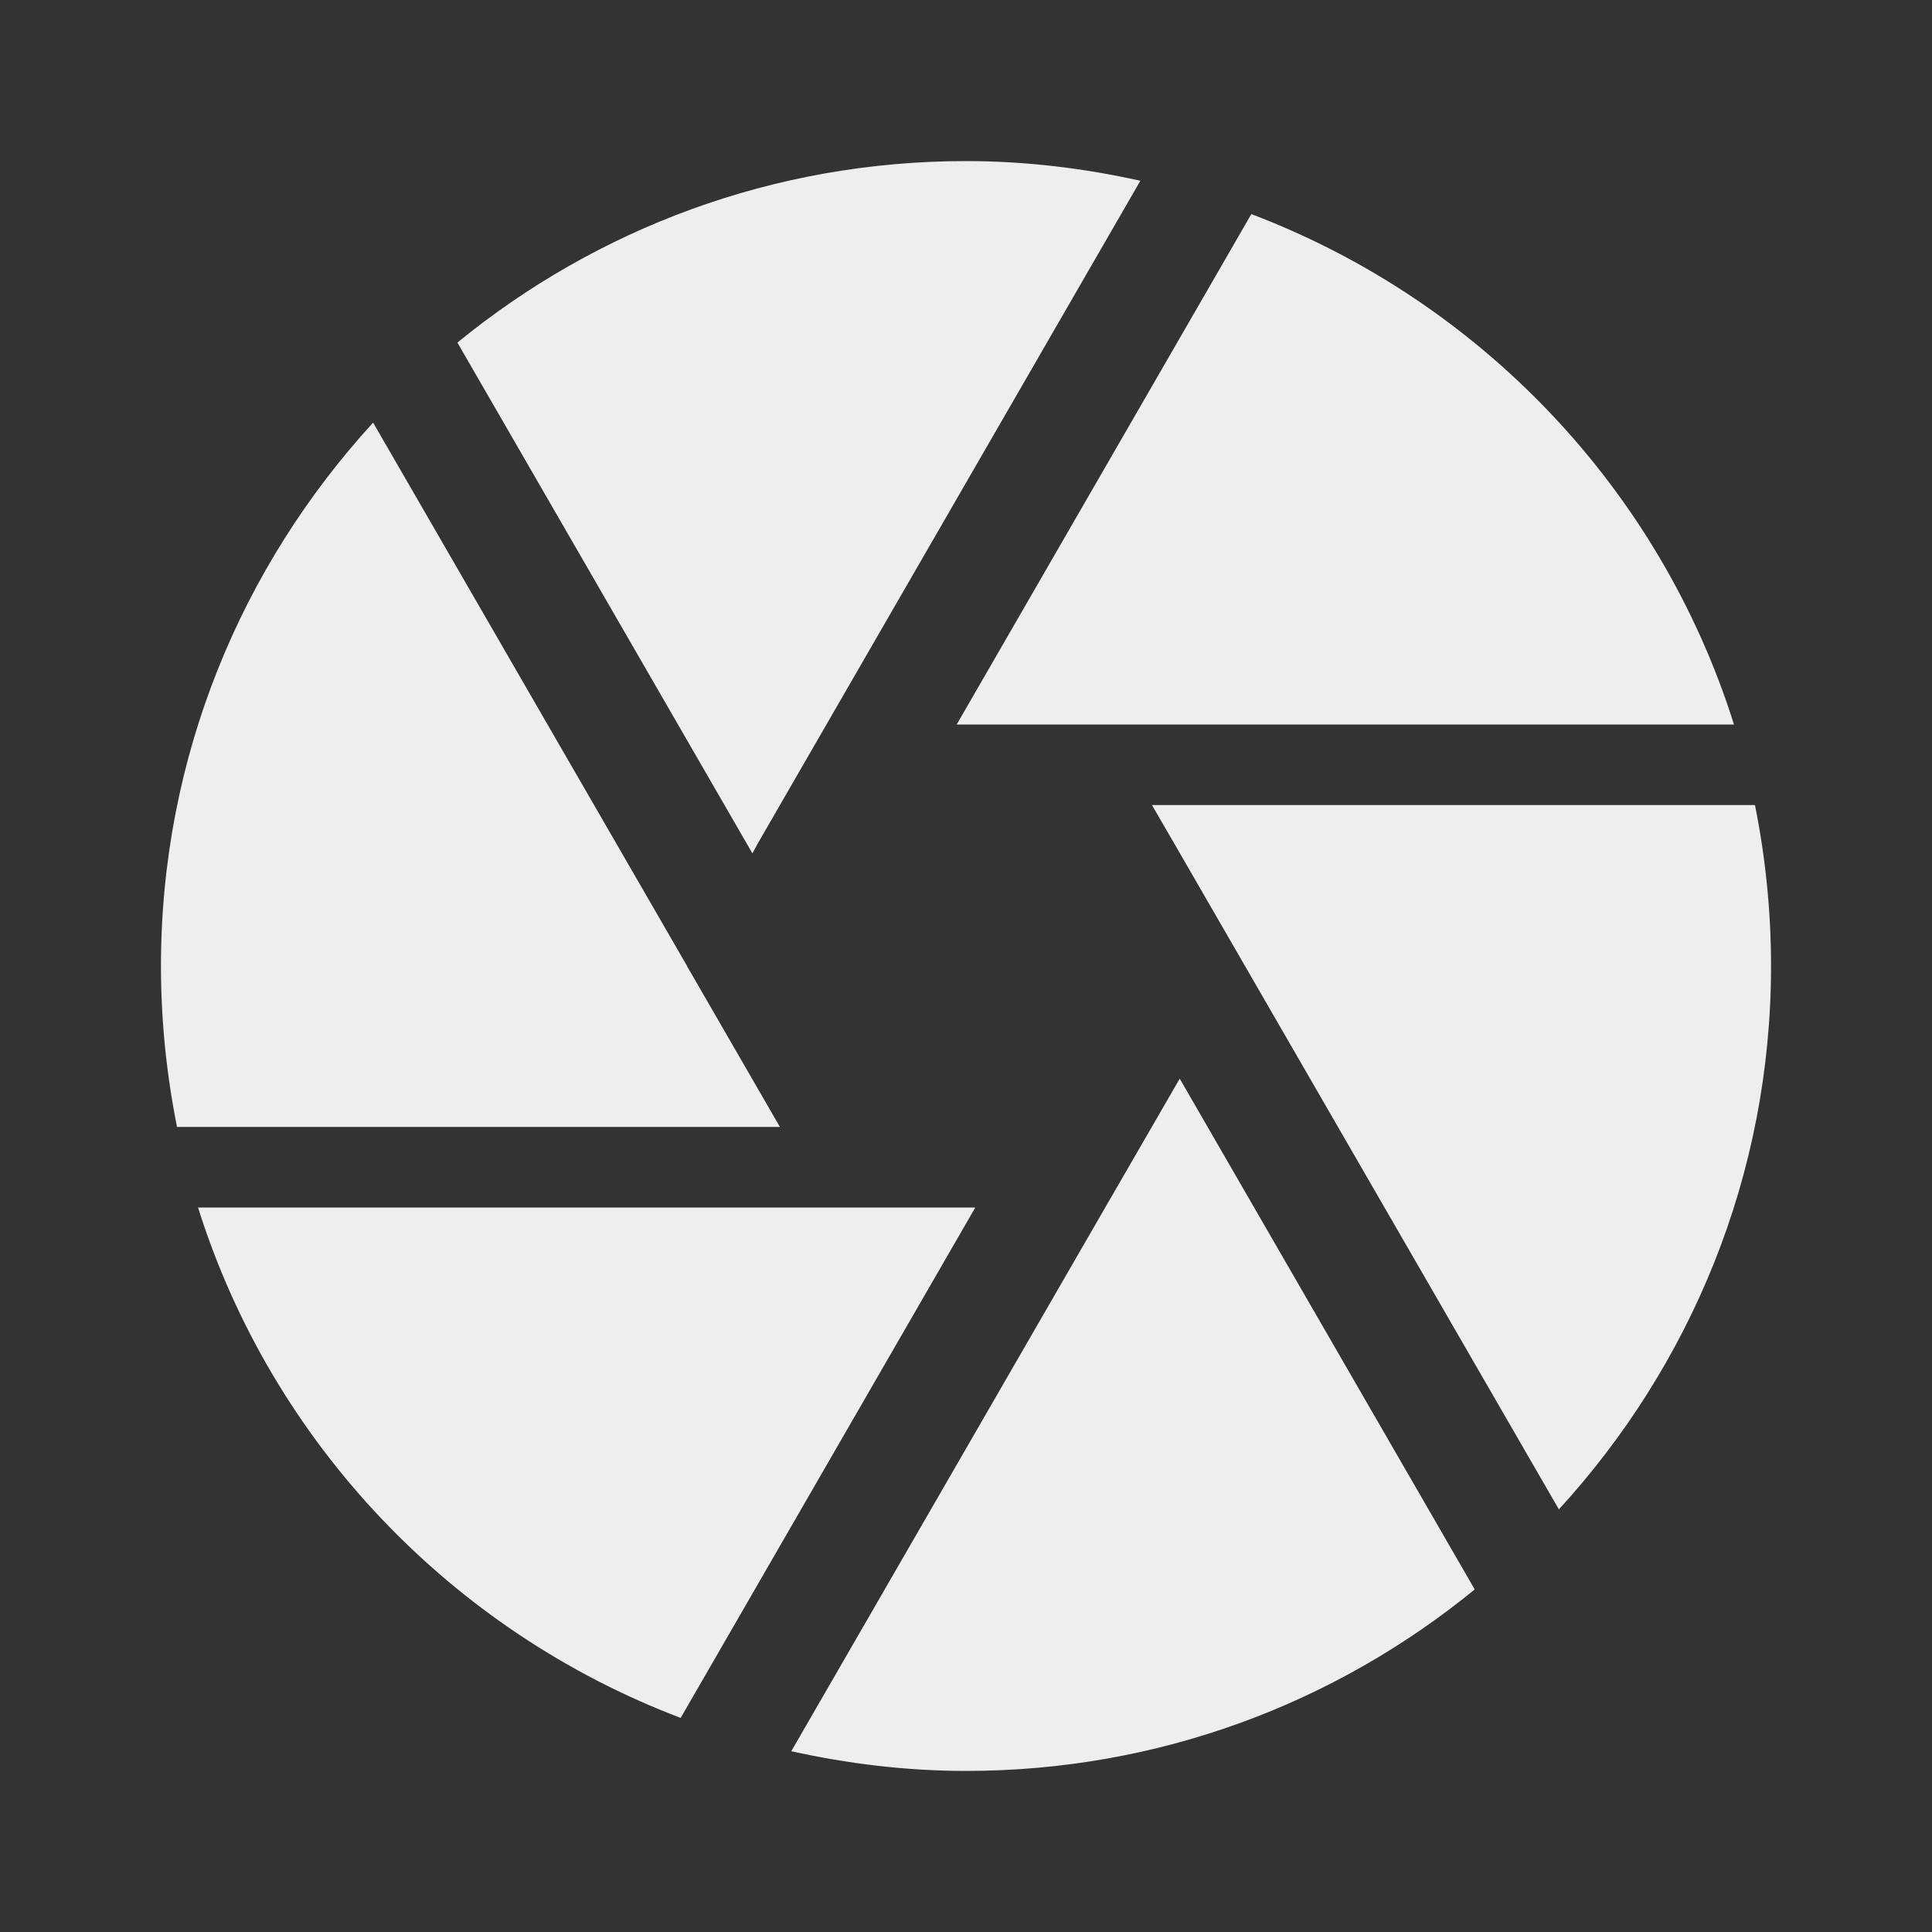 <?xml version="1.0" encoding="utf-8"?>
<!-- Generated by IcoMoon.io -->
<!DOCTYPE svg PUBLIC "-//W3C//DTD SVG 1.1//EN" "http://www.w3.org/Graphics/SVG/1.1/DTD/svg11.dtd">
<svg version="1.1" xmlns="http://www.w3.org/2000/svg" xmlns:xlink="http://www.w3.org/1999/xlink" width="16" height="16" viewBox="0 0 16 16">
<rect x="0" y="0" width="16" height="16" fill="#333333" stroke="none"/>
<path fill="#eeeeee" d="M6.267 7l3.177-5.503c-0.463-0.103-0.947-0.163-1.443-0.163-1.6 0-3.063 0.563-4.213 1.503l2.443 4.23 0.037-0.067zM14.36 6c-0.613-1.95-2.1-3.507-3.997-4.227l-2.44 4.227h6.437zM14.533 6.667h-4.993l0.193 0.333 3.177 5.5c1.087-1.187 1.757-2.763 1.757-4.5 0-0.457-0.047-0.903-0.133-1.333zM5.69 8l-2.6-4.5c-1.087 1.187-1.757 2.763-1.757 4.5 0 0.457 0.047 0.903 0.133 1.333h4.993l-0.77-1.333zM1.64 10c0.613 1.95 2.1 3.507 3.997 4.227l2.44-4.227h-6.437zM9.153 10l-2.6 4.503c0.467 0.103 0.95 0.163 1.447 0.163 1.6 0 3.063-0.563 4.213-1.503l-2.443-4.23-0.617 1.067z"></path>
</svg>
